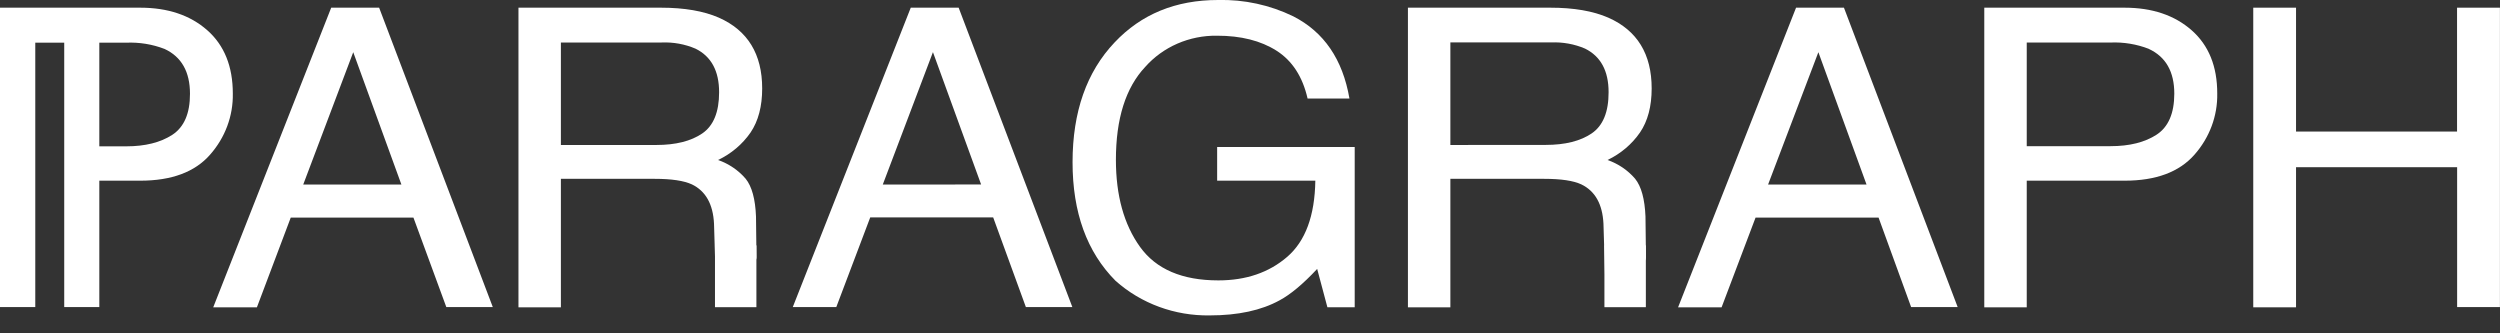 <svg width="135" height="18" viewBox="0 0 135 18" fill="none" xmlns="http://www.w3.org/2000/svg">
<rect x="0" y="0" width="135" height="18" fill="#333333" stroke="none"/>
<path d="M17.885 0.415H20.473L26.611 16.582H24.101L22.326 11.751H15.7L13.873 16.595H11.514L17.885 0.415ZM21.676 9.966L19.075 2.819L16.374 9.966H21.676Z" fill="white"/>
<path d="M49.181 0.415H51.767L57.907 16.582H55.397L53.631 11.738H46.993L45.16 16.582H42.81L49.181 0.415ZM52.98 9.962L50.379 2.815L47.67 9.966L52.98 9.962Z" fill="white"/>
<path d="M69.836 0.881C71.493 1.725 72.505 3.205 72.87 5.319H70.609C70.339 4.137 69.779 3.276 68.93 2.736C68.08 2.196 67.008 1.926 65.715 1.928C64.979 1.918 64.251 2.064 63.581 2.355C62.911 2.647 62.317 3.076 61.842 3.613C60.787 4.735 60.259 6.408 60.259 8.633C60.259 10.556 60.693 12.122 61.56 13.33C62.427 14.537 63.837 15.141 65.791 15.141C67.288 15.141 68.528 14.717 69.51 13.869C70.493 13.02 70.999 11.649 71.028 9.756H65.726V7.939H73.154V16.594H71.68L71.127 14.522C70.365 15.337 69.688 15.902 69.099 16.217C68.11 16.76 66.853 17.032 65.327 17.032C63.443 17.062 61.621 16.394 60.242 15.166C58.691 13.609 57.917 11.472 57.918 8.755C57.92 6.039 58.676 3.884 60.188 2.291C61.627 0.764 63.489 0 65.774 0C67.183 -0.034 68.579 0.269 69.836 0.881Z" fill="white"/>
<path d="M96.987 0.415H99.573L105.714 16.582H103.201L101.443 11.751H94.8L92.966 16.595H90.616L96.987 0.415ZM100.793 9.966L98.192 2.819L95.476 9.966H100.793Z" fill="white"/>
<path d="M121.676 0.415H123.986V7.104H132.681V0.415H134.996V16.582H132.685V9.029H123.986V16.595H121.676V0.415Z" fill="white"/>
<path d="M27.997 0.415H35.687C36.953 0.415 37.997 0.595 38.819 0.954C40.377 1.645 41.157 2.919 41.158 4.776C41.158 5.743 40.949 6.536 40.532 7.153C40.094 7.788 39.488 8.301 38.776 8.64C39.359 8.844 39.874 9.194 40.267 9.653C40.601 10.068 40.787 10.747 40.824 11.691L40.85 13.888C40.874 14.509 38.67 15.434 38.639 14.802L38.557 12.08C38.505 11.023 38.106 10.315 37.361 9.956C36.927 9.757 36.26 9.657 35.358 9.657H30.288V16.595H27.997V0.415ZM35.44 7.829C36.485 7.829 37.312 7.622 37.92 7.207C38.528 6.793 38.832 6.051 38.832 4.983C38.832 3.831 38.407 3.045 37.556 2.627C36.982 2.382 36.358 2.269 35.731 2.295H30.288V7.829H35.44Z" fill="white"/>
<path d="M40.846 13.251H38.609V16.588H40.846V13.251Z" fill="white"/>
<path d="M76.028 0.415H83.717C84.983 0.415 86.027 0.595 86.849 0.954C88.41 1.645 89.19 2.919 89.19 4.776C89.19 5.743 88.98 6.536 88.561 7.153C88.123 7.788 87.517 8.301 86.806 8.64C87.389 8.843 87.904 9.193 88.297 9.653C88.631 10.068 88.817 10.747 88.856 11.691L88.882 13.888C88.904 14.509 86.702 15.434 86.669 14.802L86.587 12.08C86.535 11.023 86.136 10.315 85.39 9.956C84.965 9.757 84.298 9.657 83.387 9.657H78.32V16.595H76.028V0.415ZM83.47 7.825C84.514 7.825 85.342 7.618 85.952 7.203C86.561 6.789 86.866 6.047 86.864 4.979C86.864 3.827 86.439 3.041 85.587 2.622C85.014 2.378 84.389 2.265 83.762 2.291H78.32V7.829L83.47 7.825Z" fill="white"/>
<path d="M88.876 13.251H86.639V16.588H88.876V13.251Z" fill="white"/>
<path d="M11.196 1.636C10.275 0.822 9.066 0.415 7.569 0.415H0V16.582H2.291H1.905V2.303H3.468V16.582H5.363V9.757H7.574C9.267 9.757 10.524 9.289 11.343 8.354C12.158 7.432 12.594 6.26 12.572 5.054C12.572 3.586 12.113 2.447 11.196 1.636ZM9.305 7.28C8.668 7.694 7.839 7.902 6.819 7.902H5.363V2.305H6.819C7.526 2.275 8.231 2.39 8.887 2.643C9.802 3.069 10.259 3.876 10.259 5.066C10.261 6.123 9.943 6.861 9.305 7.28Z" fill="white"/>
<path d="M107.151 0.415H114.722C116.218 0.415 117.427 0.822 118.351 1.636C119.274 2.45 119.734 3.589 119.731 5.054C119.753 6.26 119.315 7.433 118.5 8.354C117.679 9.289 116.422 9.757 114.729 9.757H109.444V16.597H107.151V0.415ZM116.038 2.639C115.382 2.384 114.675 2.267 113.968 2.297H109.444V7.893H113.97C114.992 7.893 115.82 7.686 116.456 7.272C117.092 6.857 117.411 6.119 117.412 5.058C117.412 3.874 116.955 3.069 116.04 2.643L116.038 2.639Z" fill="white"/>
</svg>
